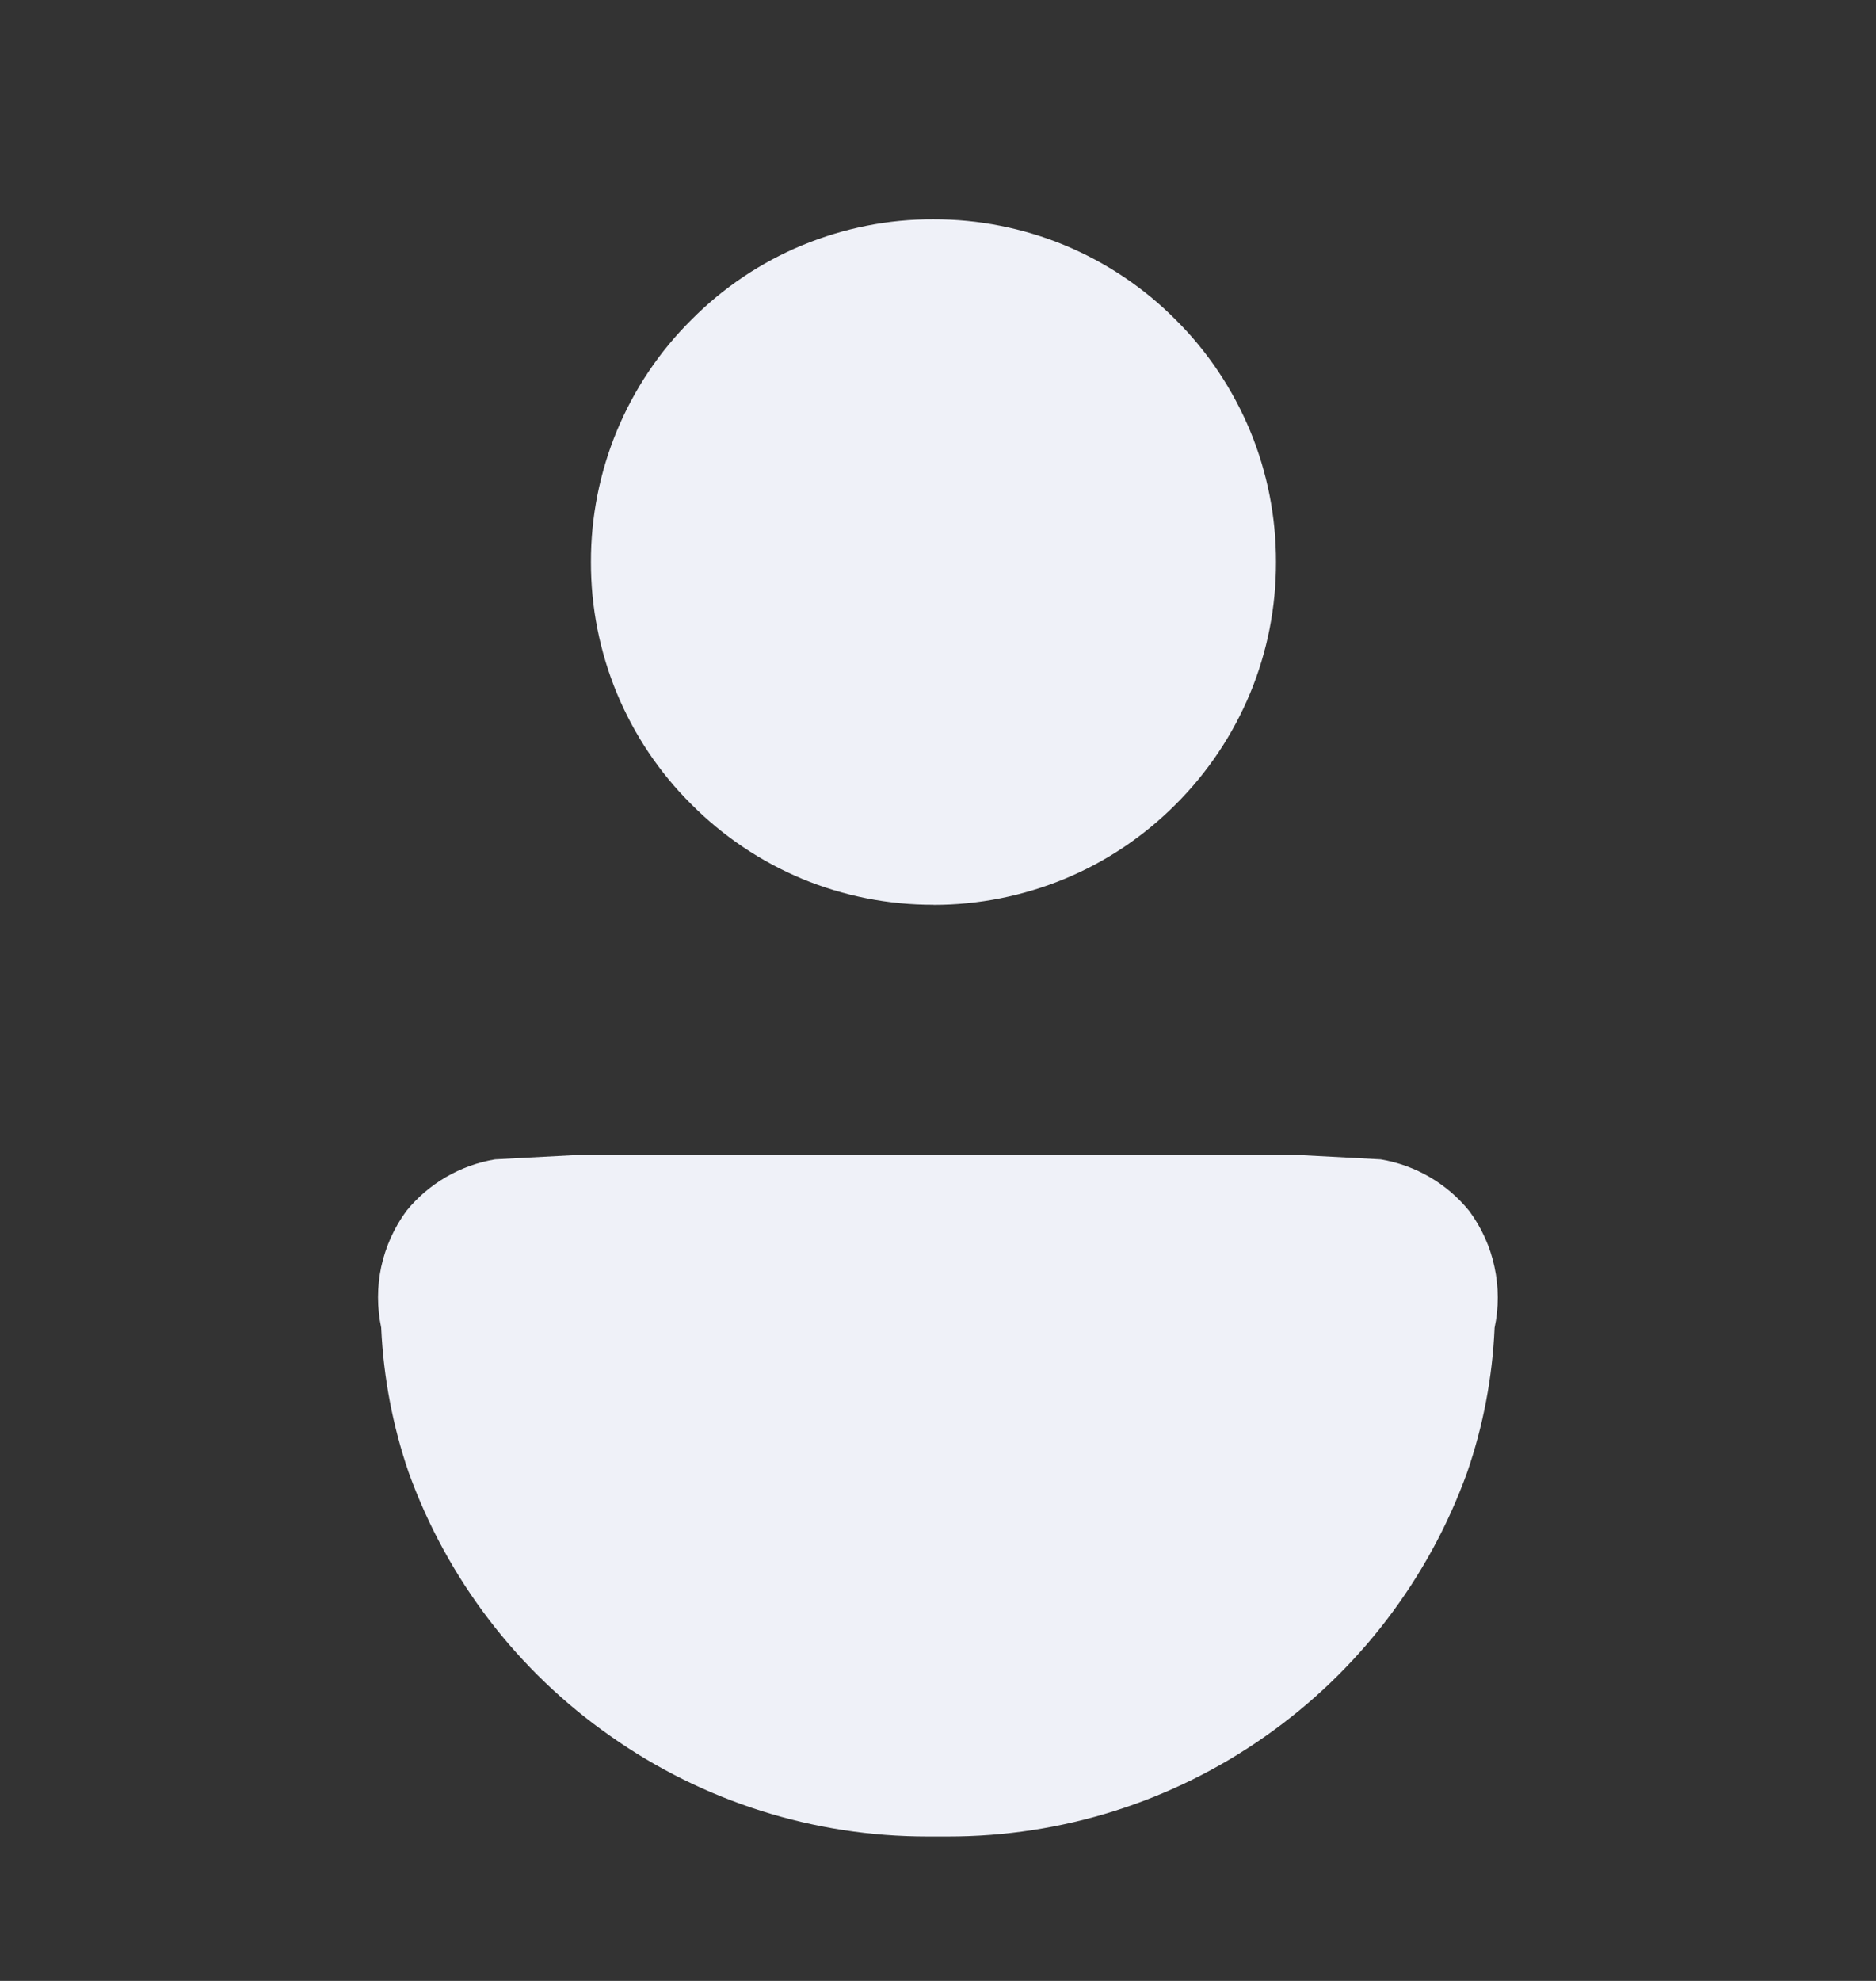 <svg width="18" height="19" viewBox="0 0 18 19" fill="none" xmlns="http://www.w3.org/2000/svg">
    <rect x="0" y="0" width="18" height="19" fill="#333333" stroke="none"/>
    <g clip-path="url(#clip0_934_36218)">
        <path d="M9.097 17.615H8.9C7.811 17.616 6.749 17.28 5.859 16.653C4.966 16.03 4.289 15.144 3.92 14.12C3.768 13.676 3.68 13.212 3.658 12.743V12.736C3.617 12.543 3.617 12.343 3.658 12.15C3.7 11.957 3.782 11.774 3.899 11.615C4.113 11.352 4.415 11.176 4.75 11.12L5.484 11.081H12.513L13.247 11.12C13.582 11.176 13.884 11.352 14.097 11.615C14.215 11.774 14.298 11.957 14.339 12.15C14.381 12.344 14.382 12.544 14.34 12.737V12.743C14.319 13.212 14.231 13.676 14.078 14.12C13.709 15.144 13.032 16.029 12.14 16.654C11.249 17.281 10.186 17.616 9.097 17.615ZM8.956 8.678C8.525 8.679 8.097 8.595 7.698 8.43C7.3 8.264 6.938 8.021 6.634 7.715C6.327 7.411 6.085 7.049 5.919 6.65C5.754 6.251 5.669 5.823 5.67 5.391C5.669 4.959 5.754 4.531 5.919 4.132C6.085 3.733 6.327 3.371 6.634 3.067C6.938 2.76 7.3 2.517 7.698 2.352C8.097 2.187 8.525 2.102 8.956 2.104C9.388 2.103 9.816 2.187 10.215 2.352C10.614 2.518 10.976 2.76 11.281 3.067C11.587 3.371 11.829 3.734 11.995 4.133C12.16 4.532 12.244 4.96 12.243 5.391C12.244 5.823 12.16 6.251 11.995 6.649C11.829 7.048 11.587 7.41 11.281 7.715C10.976 8.021 10.615 8.264 10.216 8.429C9.817 8.594 9.39 8.679 8.958 8.679L8.956 8.678Z" fill="#EFF1F8" />
    </g>
    <defs>
        <clipPath id="clip0_934_36218">
            <rect width="18" height="18" fill="white" transform="translate(0 0.859)" />
        </clipPath>
    </defs>
</svg>
    